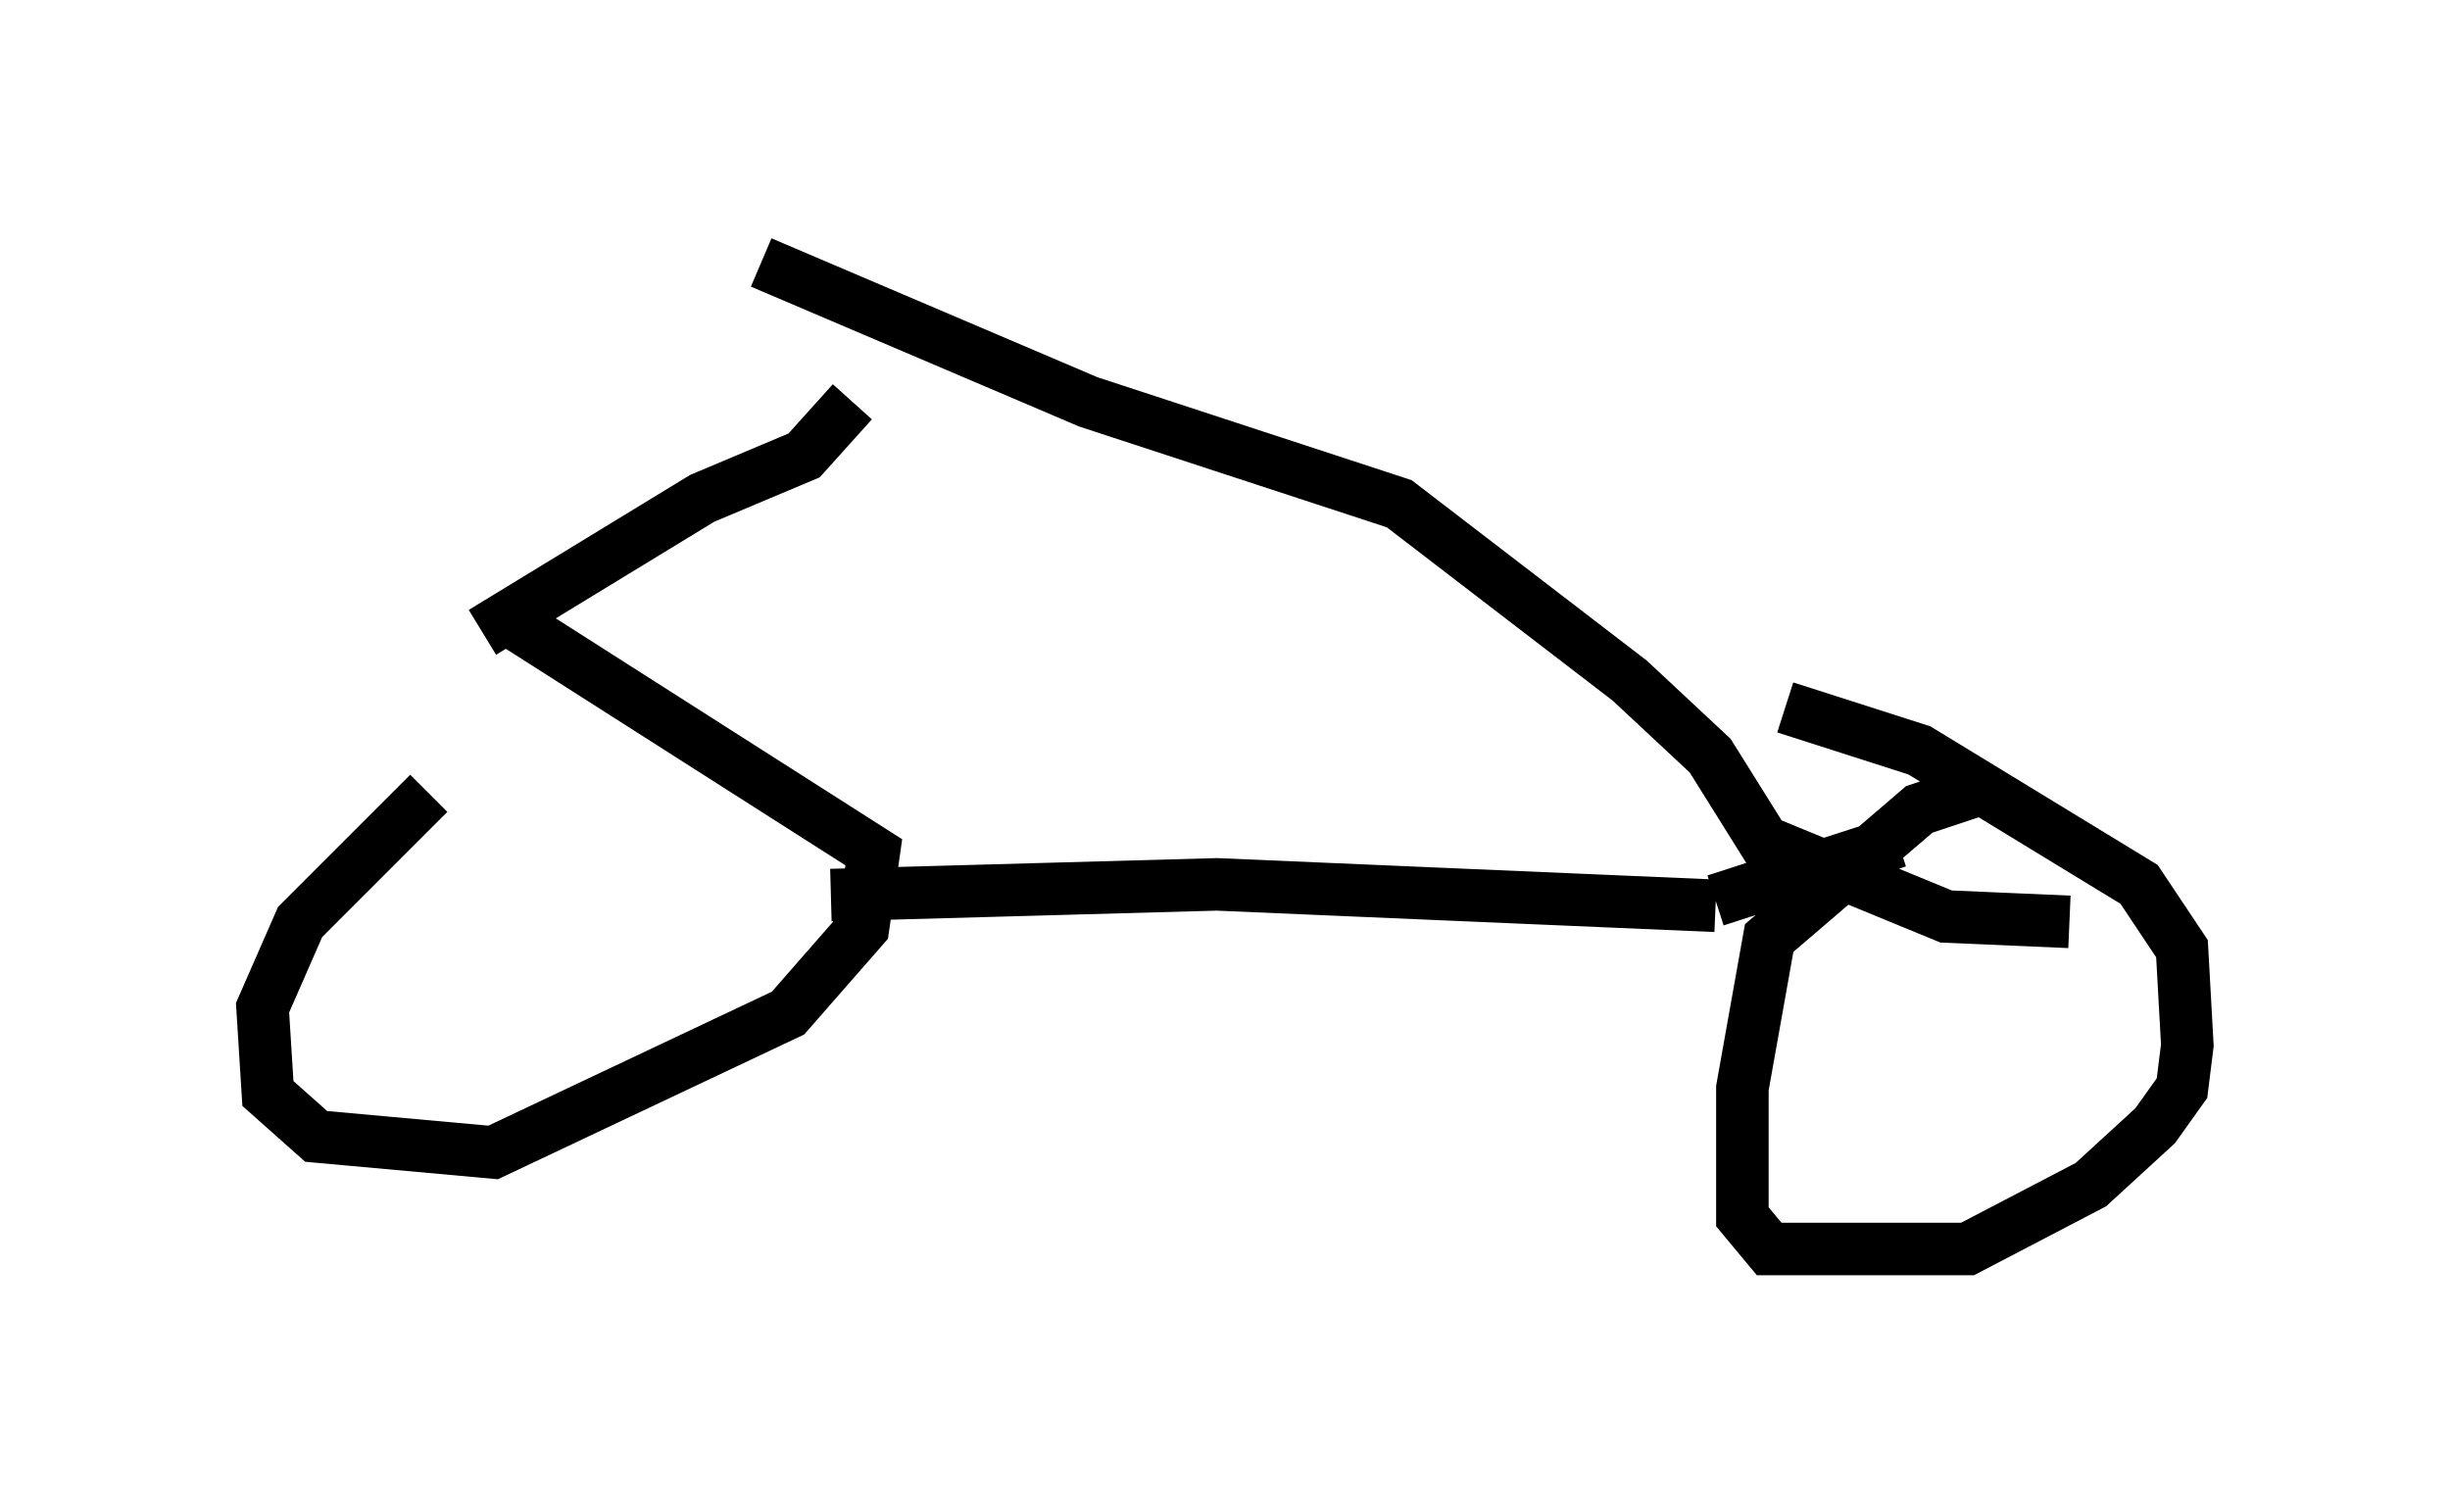 <?xml version="1.0" encoding="utf-8" ?>
<svg baseProfile="full" height="28.784" version="1.1" width="46.648" xmlns="http://www.w3.org/2000/svg" xmlns:ev="http://www.w3.org/2001/xml-events" xmlns:xlink="http://www.w3.org/1999/xlink"><defs /><rect fill="white" height="28.784" width="46.648" x="0" y="0" /><path d="M10.41, 13.677 m-2.246, 1.429 l-2.45, 2.45 -0.715, 1.633 l0.102, 1.633 0.919, 0.817 l3.369, 0.306 5.615, -2.654 l1.429, -1.633 0.204, -1.429 l-7.044, -4.492 m28.175, 3.267 l-1.225, 0.408 -2.858, 2.45 l-0.51, 2.858 0.0, 2.45 l0.51, 0.613 3.777, 0.0 l2.348, -1.225 1.225, -1.123 l0.51, -0.715 0.102, -0.817 l-0.102, -1.838 -0.817, -1.225 l-4.185, -2.552 -2.552, -0.817 m-18.171, 3.573 l7.35, -0.204 9.494, 0.408 m0.0, -0.102 l3.471, -1.123 m-21.642, -11.025 l6.227, 2.654 5.921, 1.94 l4.39, 3.369 1.531, 1.429 l1.021, 1.633 3.471, 1.429 l2.348, 0.102 m-30.217, -5.513 l4.185, -2.552 1.94, -0.817 l0.919, -1.021 " fill="none" stroke="black" stroke-width="1" /></svg>